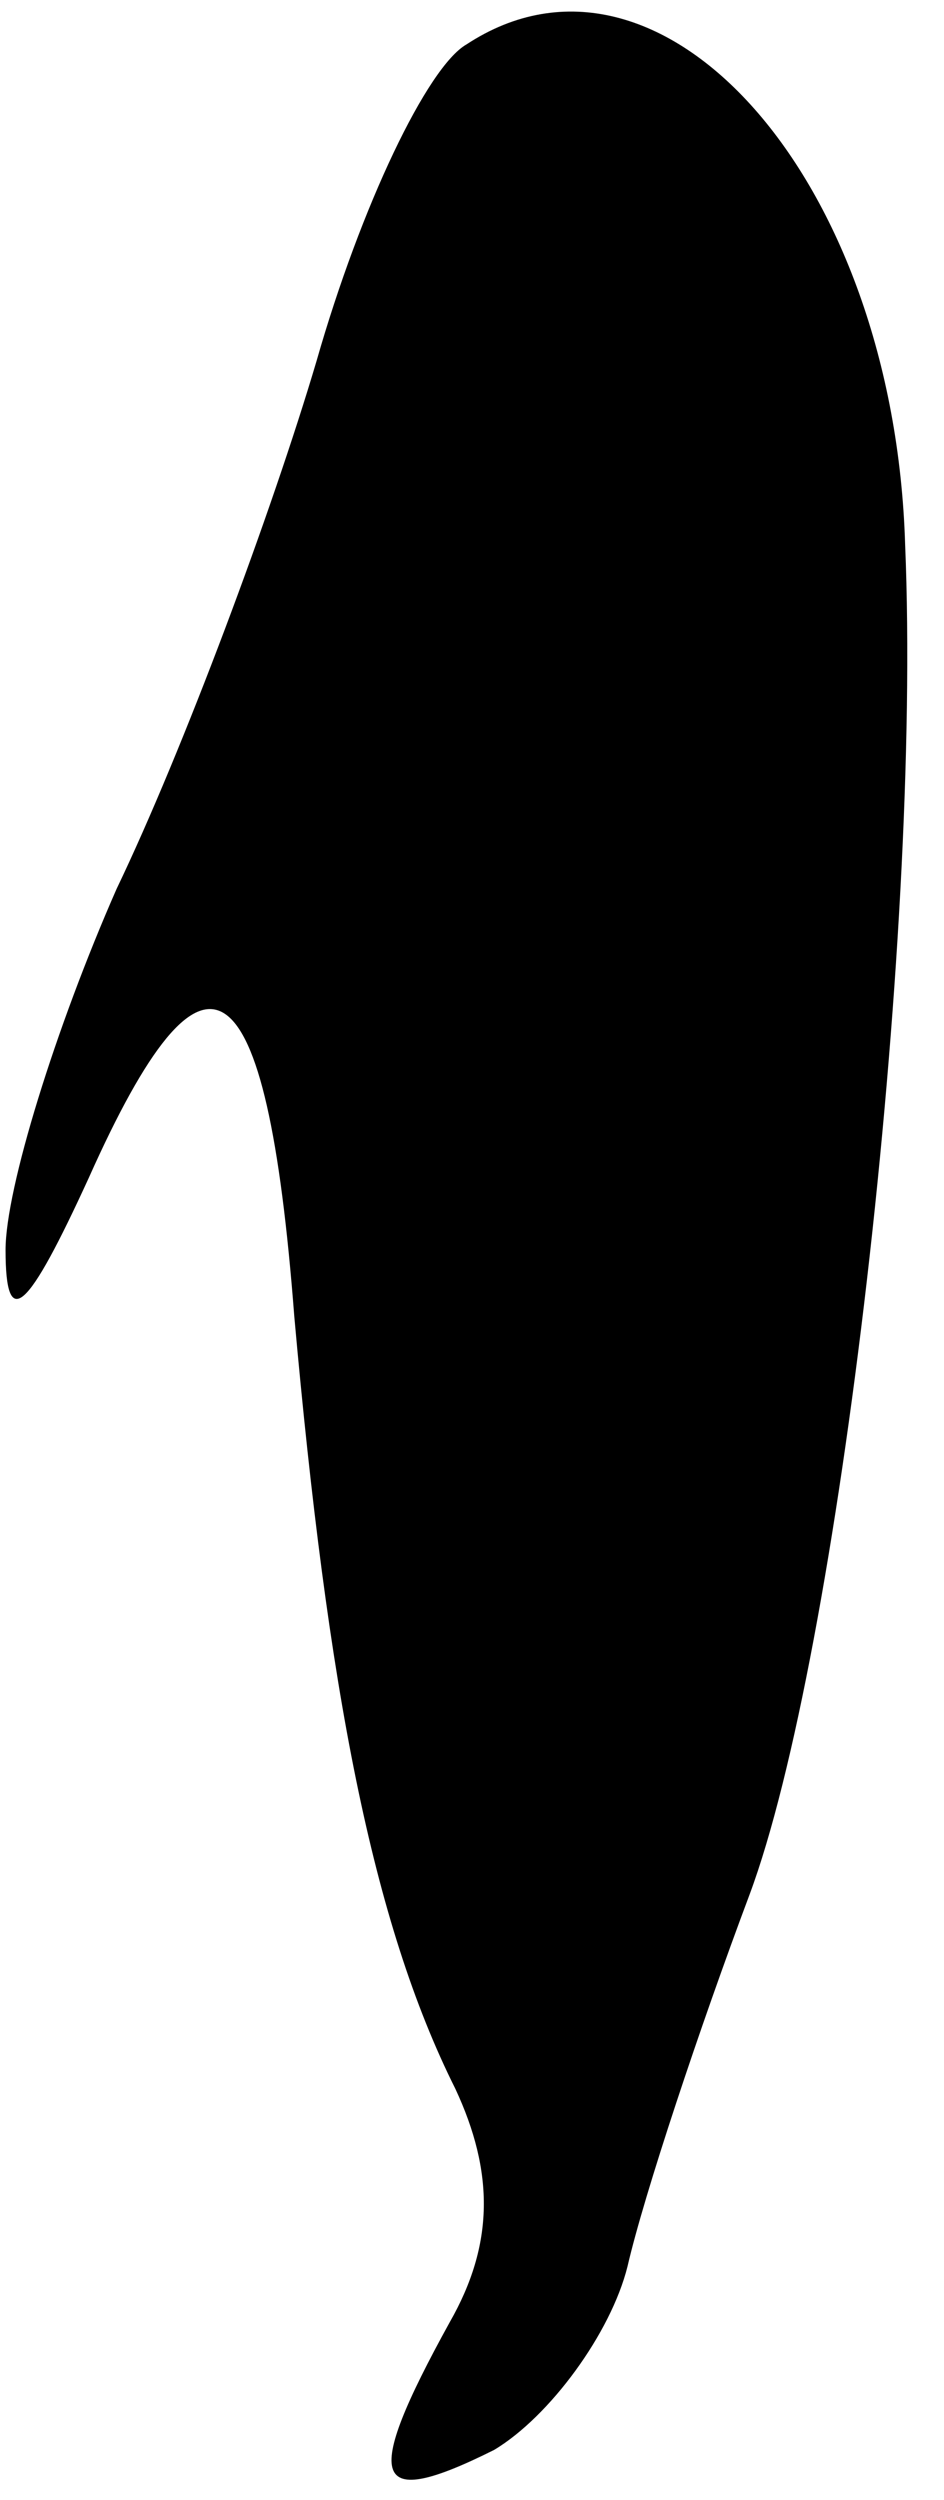 <?xml version="1.0" standalone="no"?>
<!DOCTYPE svg PUBLIC "-//W3C//DTD SVG 20010904//EN"
 "http://www.w3.org/TR/2001/REC-SVG-20010904/DTD/svg10.dtd">
<svg version="1.0" xmlns="http://www.w3.org/2000/svg"
 width="17pt" height="45pt" viewBox="0 0 17 45"
 preserveAspectRatio="xMidYMid meet">
<g transform="translate(0,45) scale(0.1,-0.1)"
fill="#000000" stroke="none">
<path fill="#000000" stroke="none" d="M84 442 c-7 -4 -19 -29 -27 -57 -8 -27
-24 -70 -36 -95 -11 -25 -20 -54 -20 -65 0 -15 4 -11 15 13 21 47 32 40 37
-25 6 -67 14 -109 29 -139 7 -15 7 -28 -1 -42 -16 -29 -14 -34 8 -23 10 6 21
21 24 33 3 13 13 43 22 67 16 43 31 171 28 243 -2 66 -44 113 -79 90z"/>
</g>
</svg>
